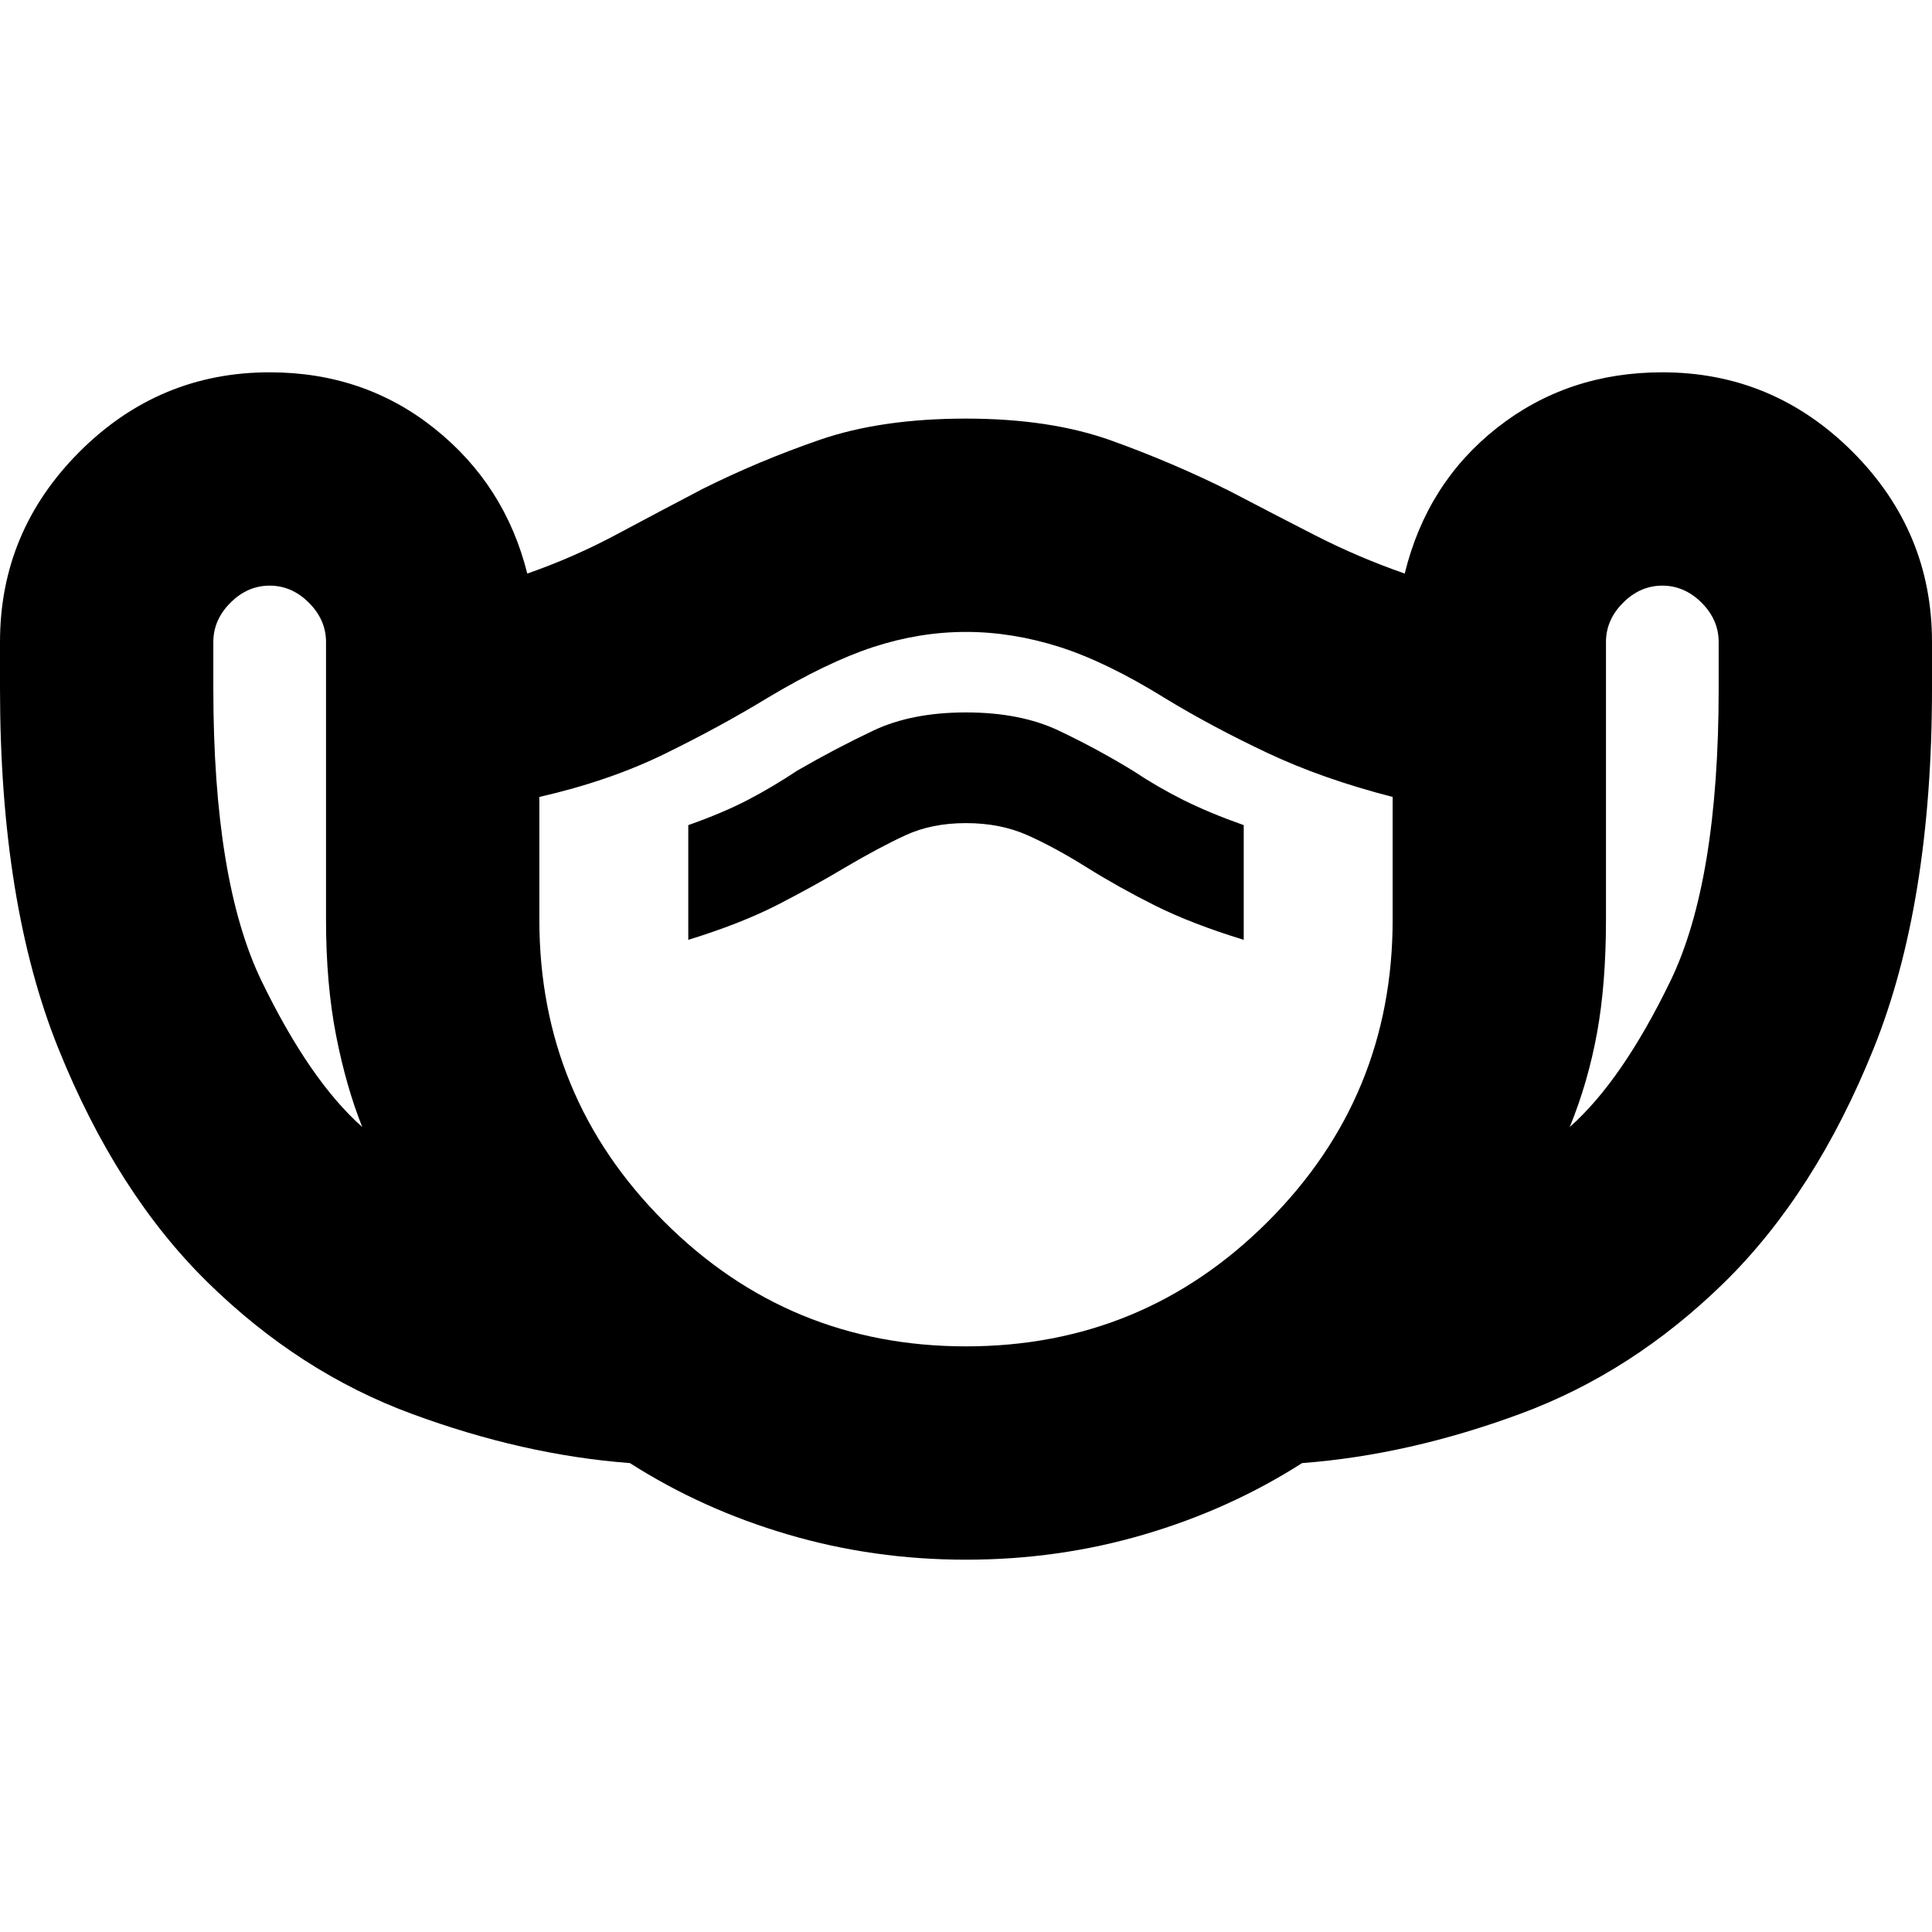 <svg xmlns="http://www.w3.org/2000/svg" height="24" width="24"><path d="M12 19.375Q10.85 19.375 9.788 19.062Q8.725 18.75 7.825 18.175Q6.5 18.075 5.112 17.562Q3.725 17.05 2.588 15.938Q1.45 14.825 0.725 13.025Q0 11.225 0 8.55V7.975Q0 6.6 0.988 5.612Q1.975 4.625 3.35 4.625Q4.525 4.625 5.4 5.325Q6.275 6.025 6.55 7.125Q7.125 6.925 7.663 6.637Q8.2 6.35 8.725 6.075Q9.425 5.725 10.188 5.462Q10.95 5.2 12 5.2Q13.05 5.2 13.812 5.475Q14.575 5.75 15.275 6.1Q15.8 6.375 16.337 6.65Q16.875 6.925 17.45 7.125Q17.725 6 18.6 5.312Q19.475 4.625 20.65 4.625Q22.025 4.625 23.013 5.612Q24 6.6 24 7.975V8.55Q24 11.225 23.275 13.025Q22.55 14.825 21.413 15.938Q20.275 17.05 18.888 17.562Q17.5 18.075 16.175 18.175Q15.275 18.75 14.213 19.062Q13.15 19.375 12 19.375ZM4.5 14Q4.3 13.5 4.175 12.863Q4.05 12.225 4.05 11.425V7.975Q4.05 7.7 3.837 7.487Q3.625 7.275 3.35 7.275Q3.075 7.275 2.863 7.487Q2.65 7.7 2.65 7.975V8.55Q2.65 10.95 3.25 12.188Q3.85 13.425 4.5 14ZM12 16.725Q14.2 16.725 15.75 15.175Q17.3 13.625 17.3 11.425V9.9Q16.425 9.675 15.738 9.35Q15.05 9.025 14.475 8.675Q13.75 8.225 13.163 8.037Q12.575 7.85 12 7.85Q11.425 7.85 10.85 8.037Q10.275 8.225 9.525 8.675Q8.95 9.025 8.263 9.362Q7.575 9.7 6.7 9.9V11.425Q6.7 13.625 8.25 15.175Q9.8 16.725 12 16.725ZM19.5 14Q20.15 13.425 20.75 12.188Q21.35 10.95 21.35 8.55V7.975Q21.35 7.7 21.138 7.487Q20.925 7.275 20.65 7.275Q20.375 7.275 20.163 7.487Q19.95 7.7 19.95 7.975V11.425Q19.95 12.225 19.838 12.837Q19.725 13.45 19.5 14ZM8.55 11.675Q9.2 11.475 9.663 11.238Q10.125 11 10.5 10.775Q10.925 10.525 11.25 10.375Q11.575 10.225 12 10.225Q12.425 10.225 12.763 10.375Q13.1 10.525 13.5 10.775Q13.9 11.025 14.35 11.25Q14.8 11.475 15.45 11.675V10.25Q15.025 10.1 14.7 9.938Q14.375 9.775 14.075 9.575Q13.625 9.3 13.15 9.075Q12.675 8.85 12 8.85Q11.325 8.85 10.85 9.075Q10.375 9.3 9.9 9.575Q9.6 9.775 9.288 9.938Q8.975 10.1 8.55 10.25ZM12 12.3Q12 12.3 12 12.3Q12 12.3 12 12.3Q12 12.3 12 12.3Q12 12.3 12 12.3Q12 12.3 12 12.3Q12 12.3 12 12.3Q12 12.3 12 12.3Q12 12.3 12 12.3Q12 12.3 12 12.3Q12 12.3 12 12.3Q12 12.3 12 12.3Q12 12.3 12 12.3Z"/></svg>